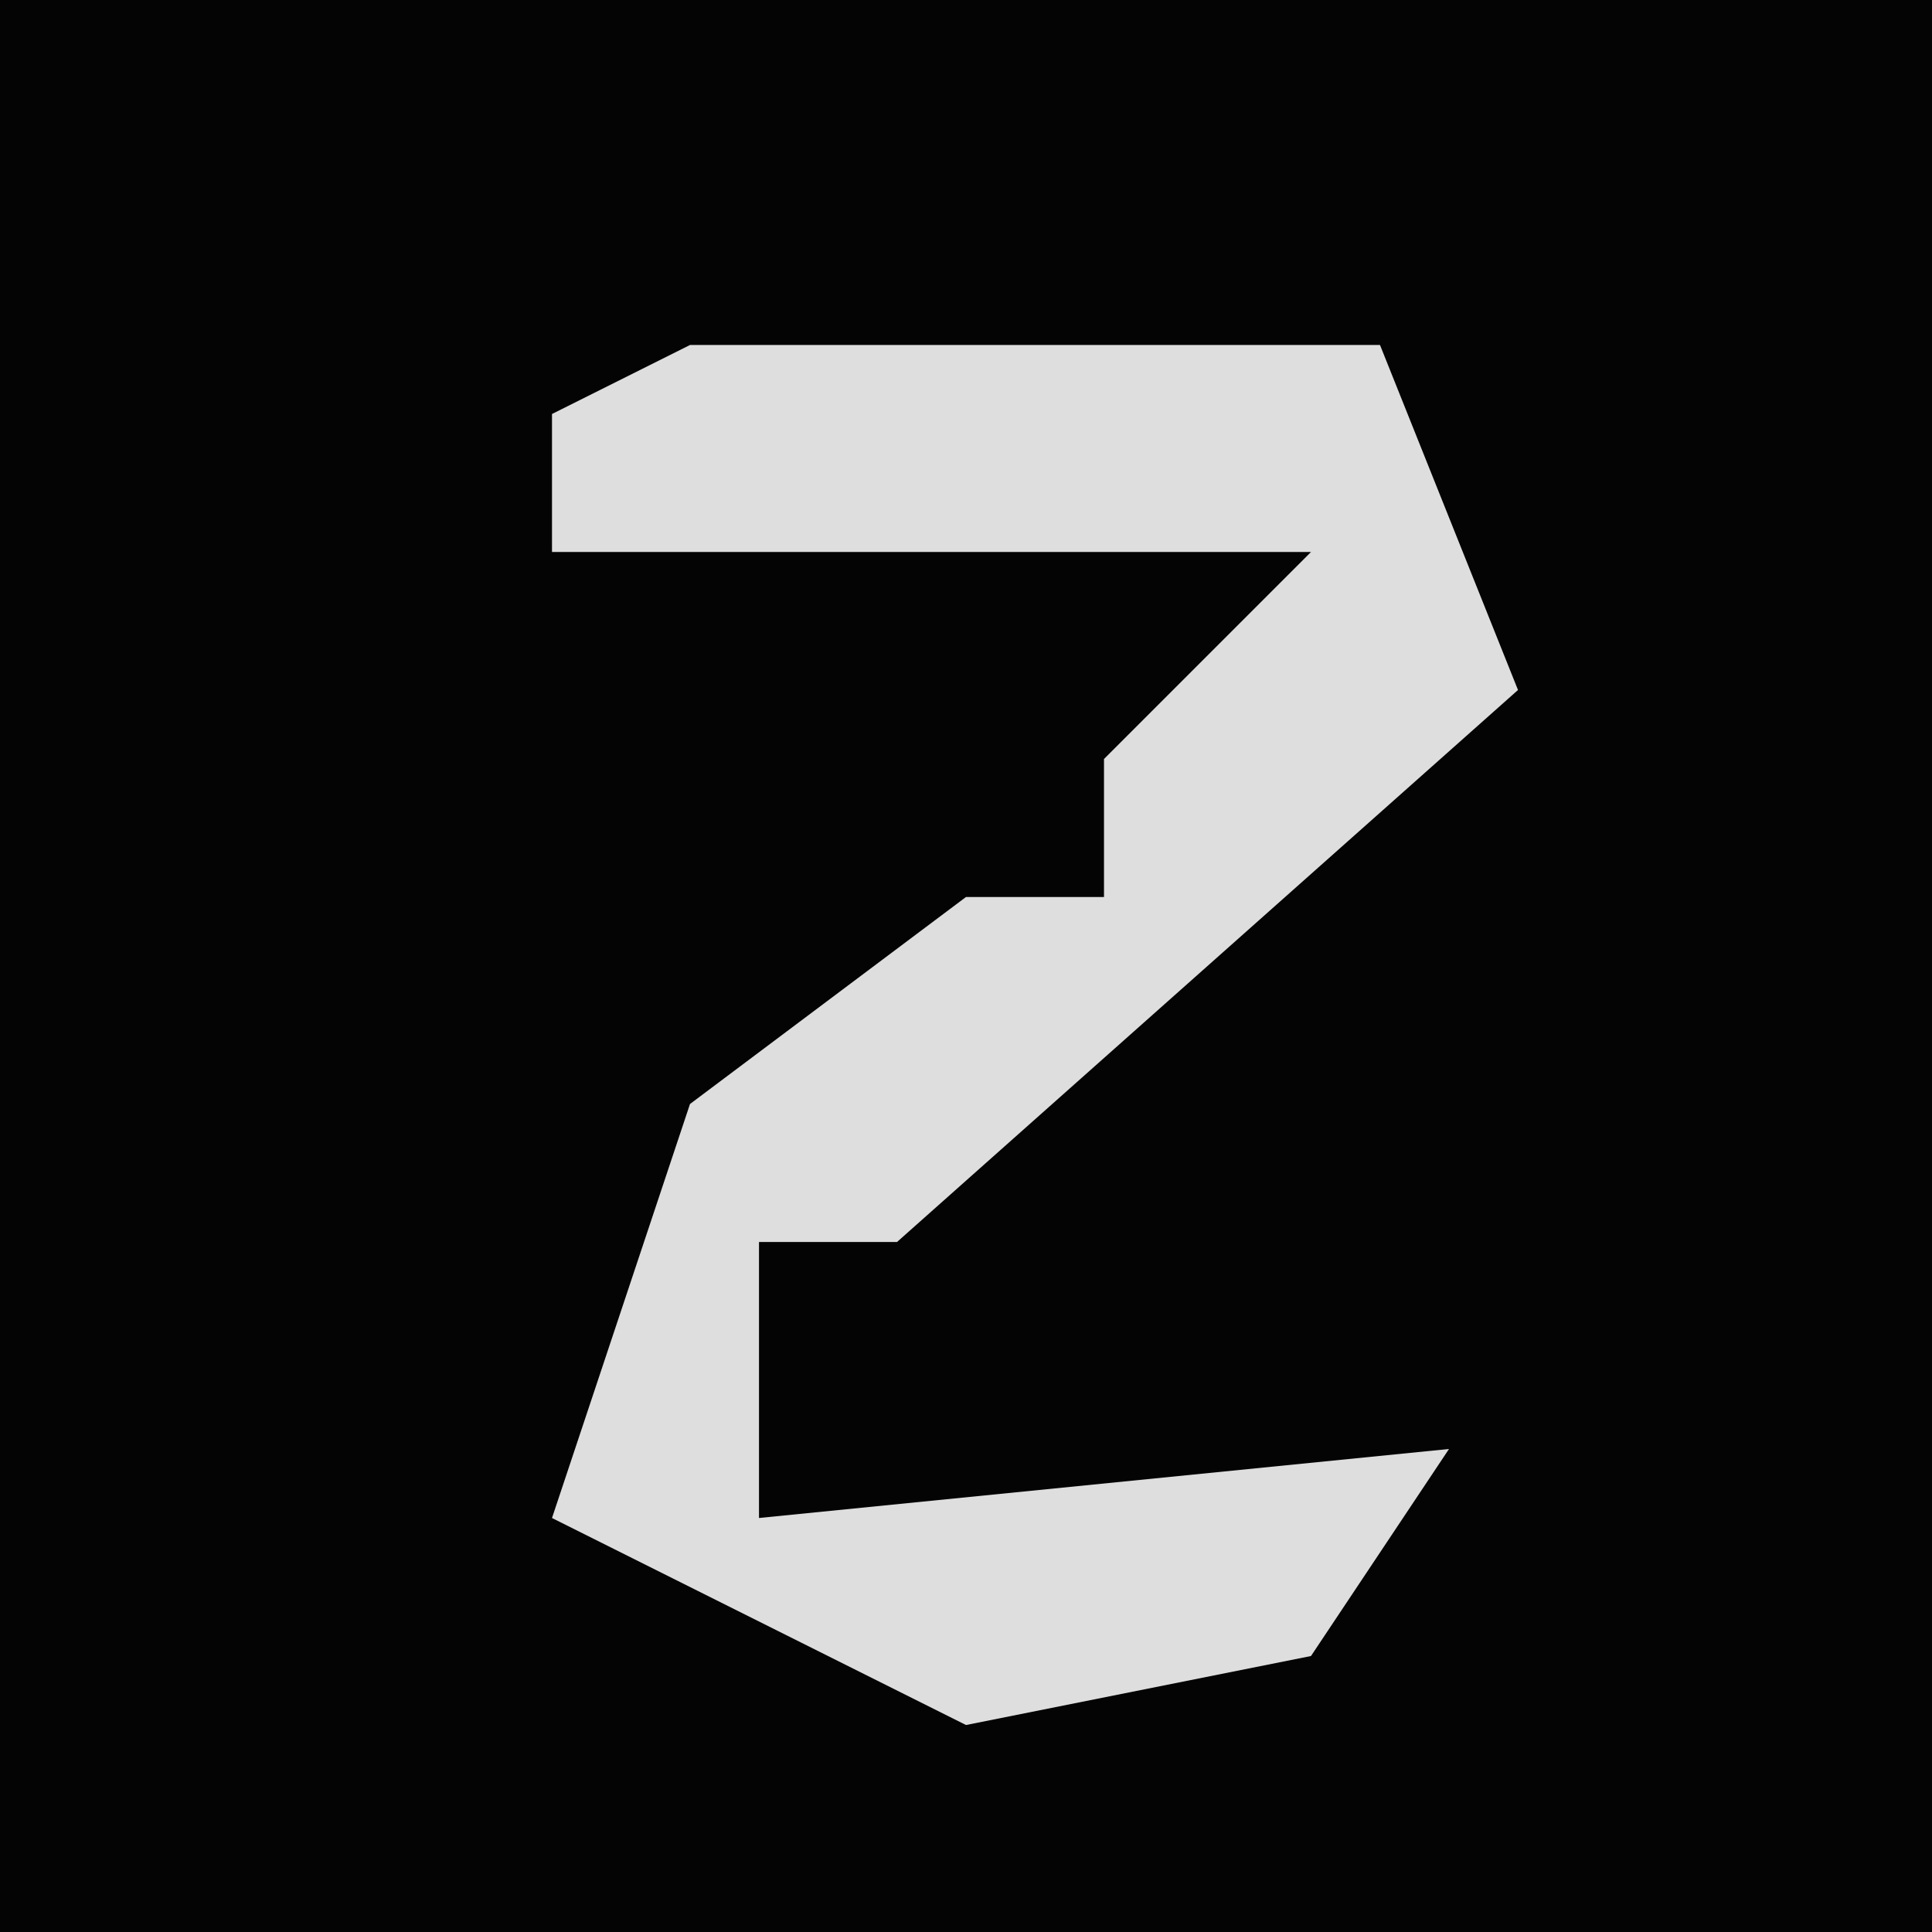<?xml version="1.0" encoding="UTF-8"?>
<svg version="1.1" xmlns="http://www.w3.org/2000/svg" width="28" height="28">
<path d="M0,0 L28,0 L28,28 L0,28 Z " fill="#040404" transform="translate(0,0)"/>
<path d="M0,0 L10,0 L12,5 L3,13 L1,13 L1,17 L11,16 L9,19 L4,20 L-2,17 L0,11 L4,8 L6,8 L6,6 L9,3 L-2,3 L-2,1 Z " fill="#DEDEDE" transform="translate(10,5)"/>
</svg>
